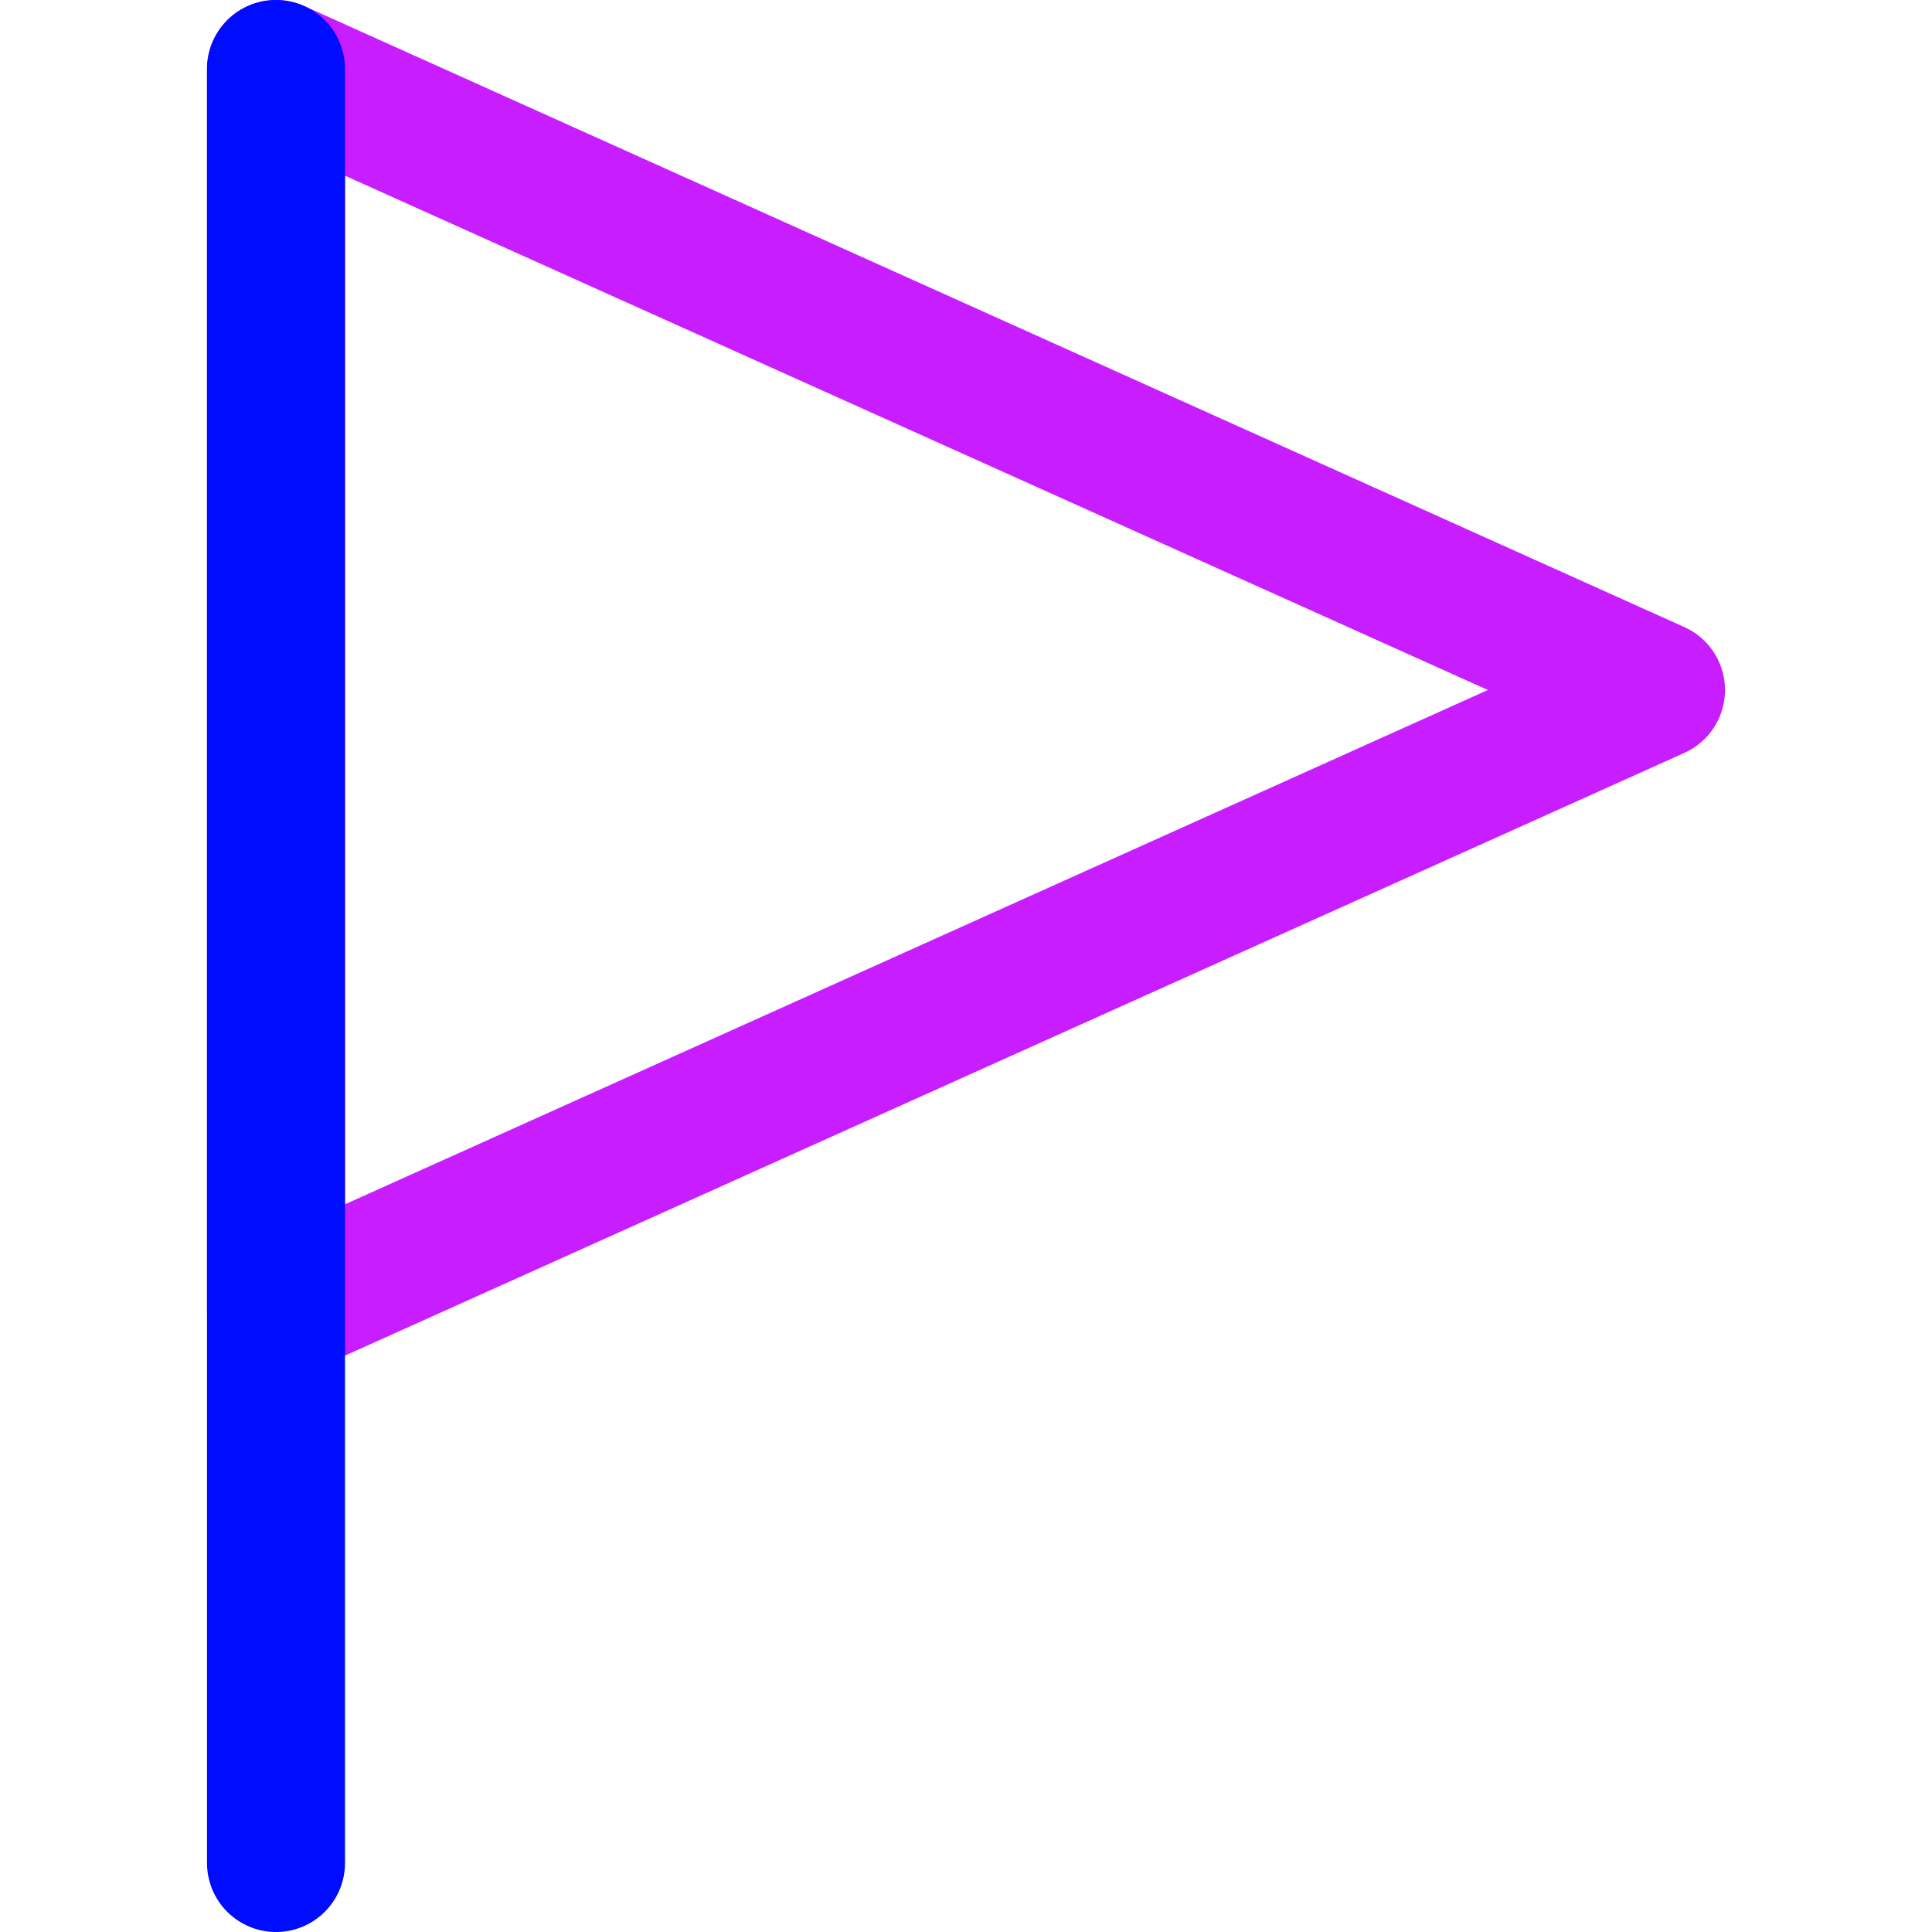 <svg xmlns="http://www.w3.org/2000/svg" fill="none" viewBox="0 0 14 14" id="Triangle-Flag--Streamline-Core-Neon">
  <desc>
    Triangle Flag Streamline Icon: https://streamlinehq.com
  </desc>
  <g id="triangle-flag--navigation-map-maps-flag-gps-location-destination-goal">
    <path id="Vector" stroke="#c71dff" stroke-linecap="round" stroke-linejoin="round" d="M2 9.5v-9L12 5 2 9.5Z" stroke-width="1"></path>
    <path id="Vector_2" stroke="#000cfe" stroke-linecap="round" stroke-linejoin="round" d="M2 0.5v13" stroke-width="1"></path>
  </g>
</svg>
